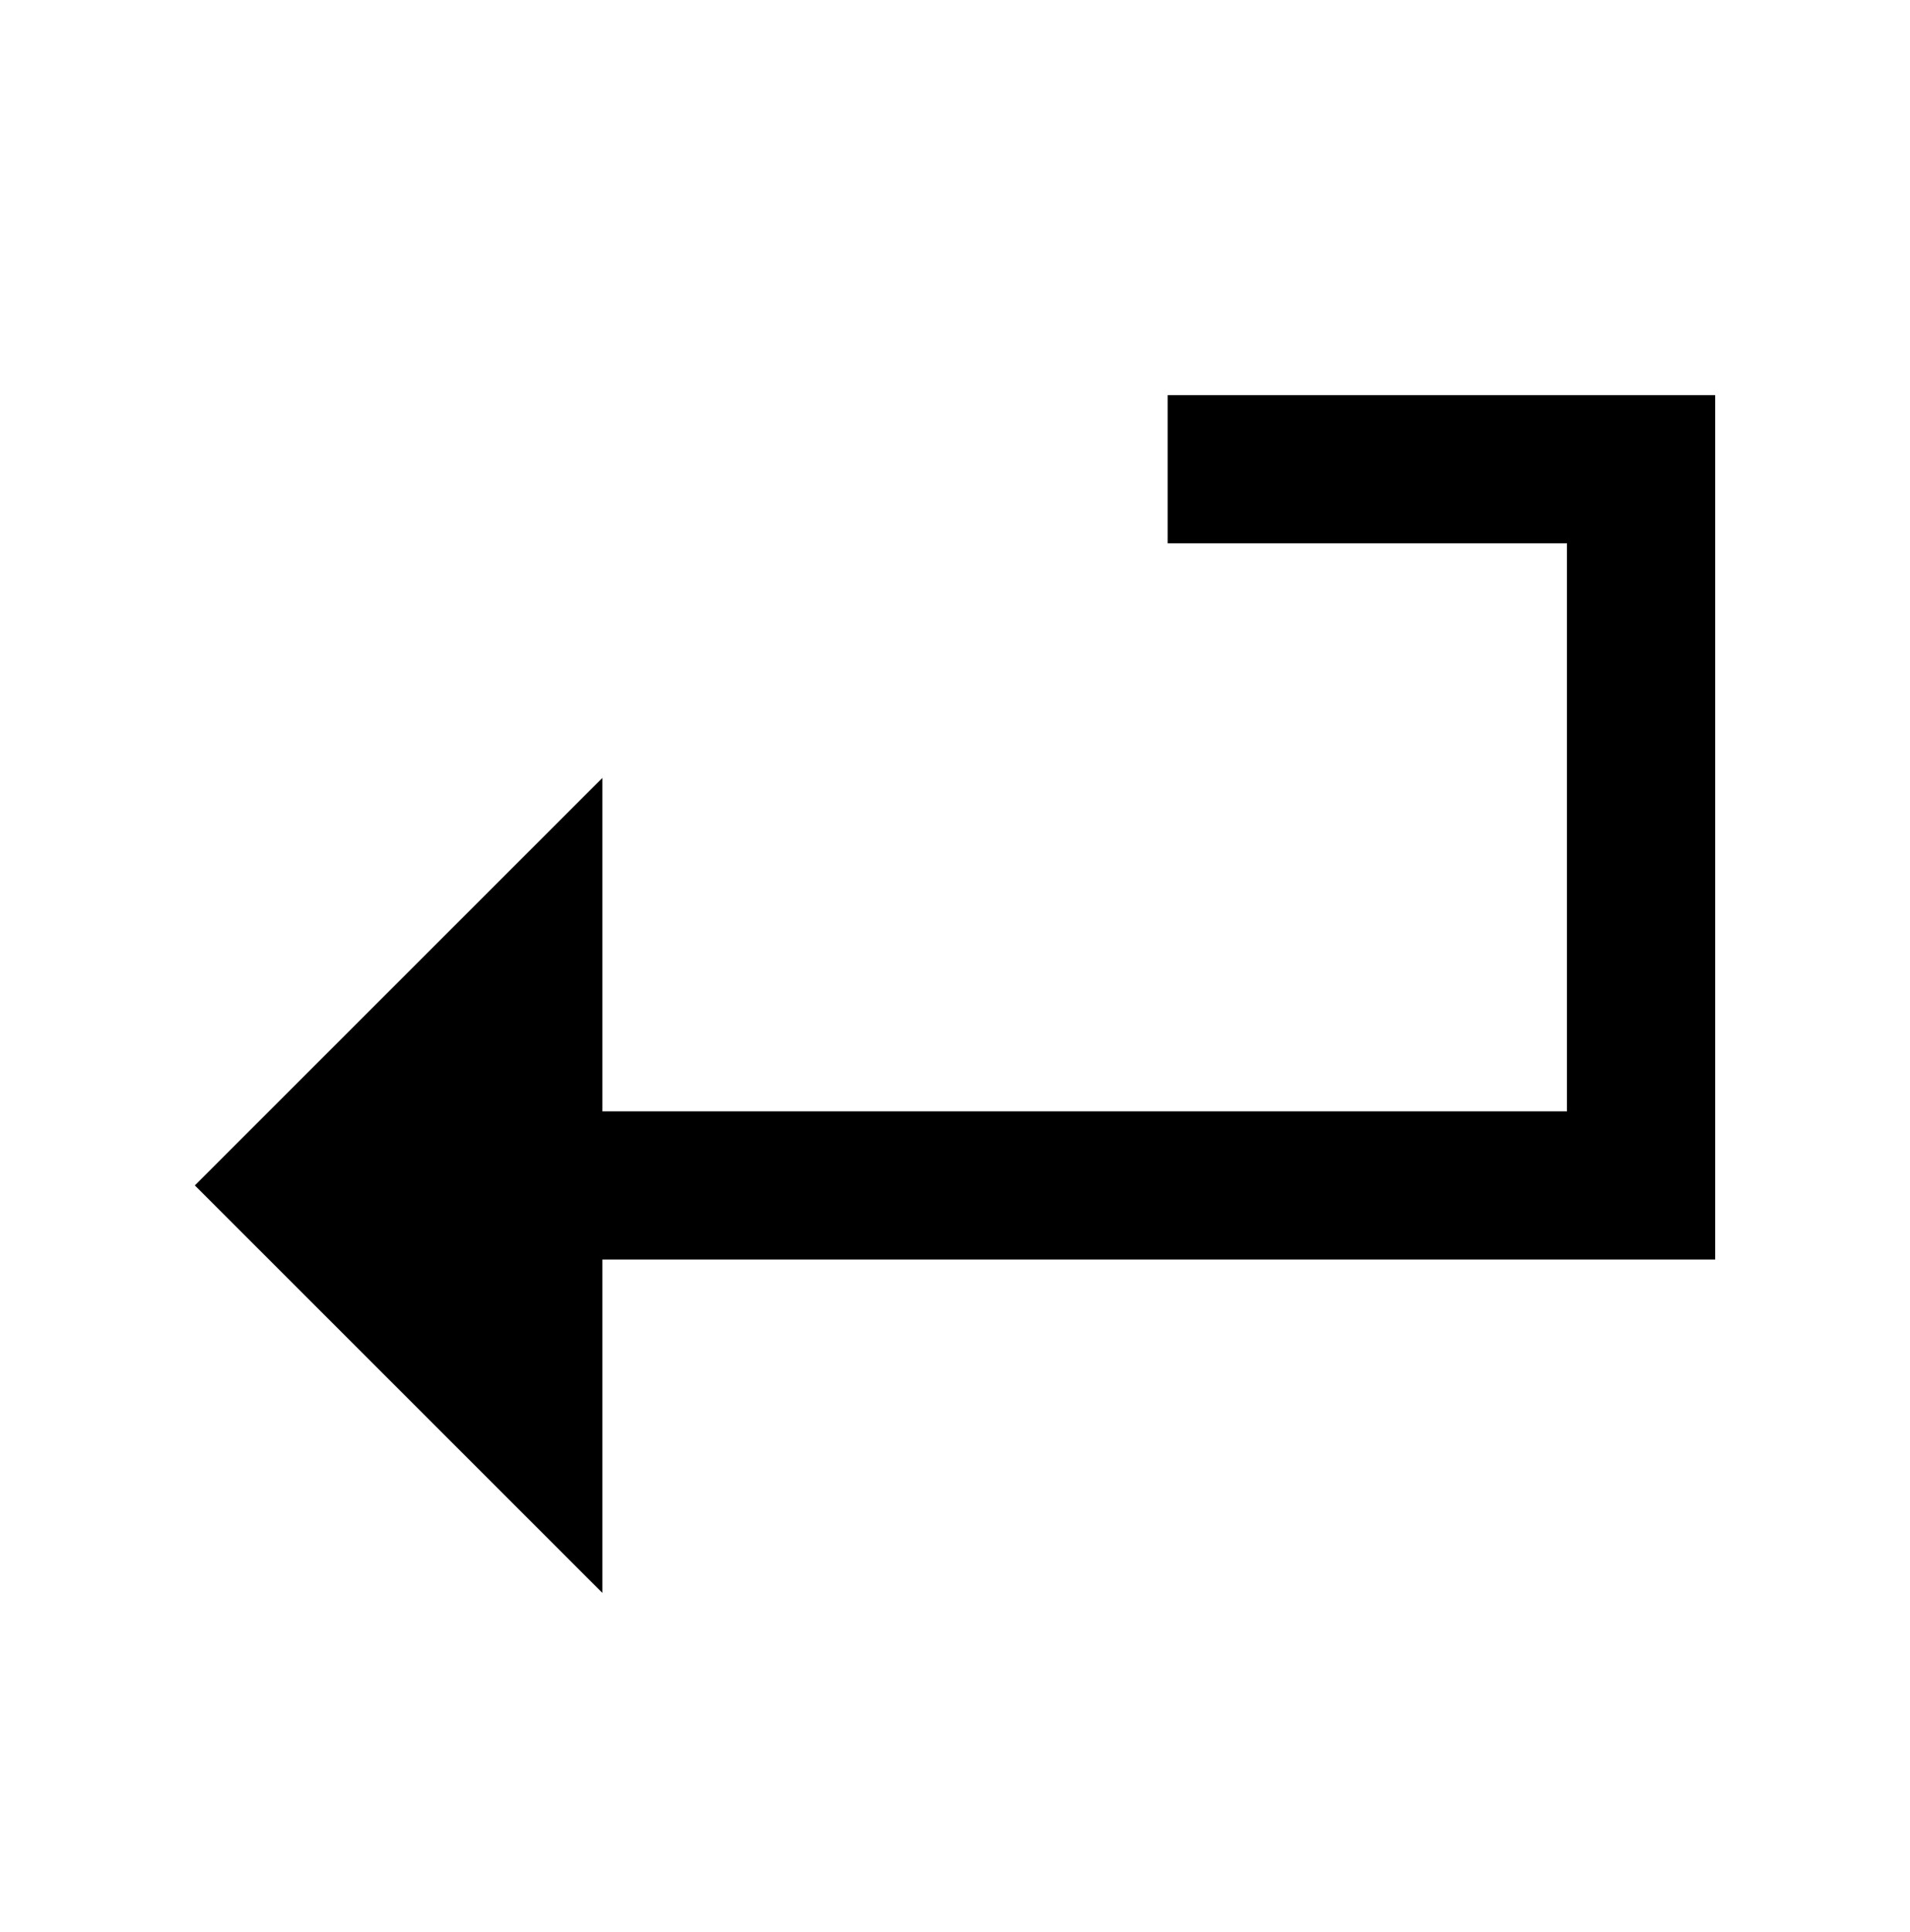 <?xml version="1.0" encoding="UTF-8" standalone="no"?>
<!DOCTYPE svg PUBLIC "-//W3C//DTD SVG 1.1//EN" "http://www.w3.org/Graphics/SVG/1.1/DTD/svg11.dtd">
<svg width="100%" height="100%" viewBox="0 0 2784 2816" version="1.1" xmlns="http://www.w3.org/2000/svg" xmlns:xlink="http://www.w3.org/1999/xlink" xml:space="preserve" xmlns:serif="http://www.serif.com/" style="fill-rule:evenodd;clip-rule:evenodd;stroke-linejoin:round;stroke-miterlimit:2;">
    <g transform="matrix(1,0,0,1,6,372)">
        <path d="M872,1950L278,1356L872,762L872,1248L2278,1248L2278,420L1696,420L1696,204L2494,204L2494,1464L872,1464L872,1950Z" style="fill-rule:nonzero;"/>
    </g>
</svg>
